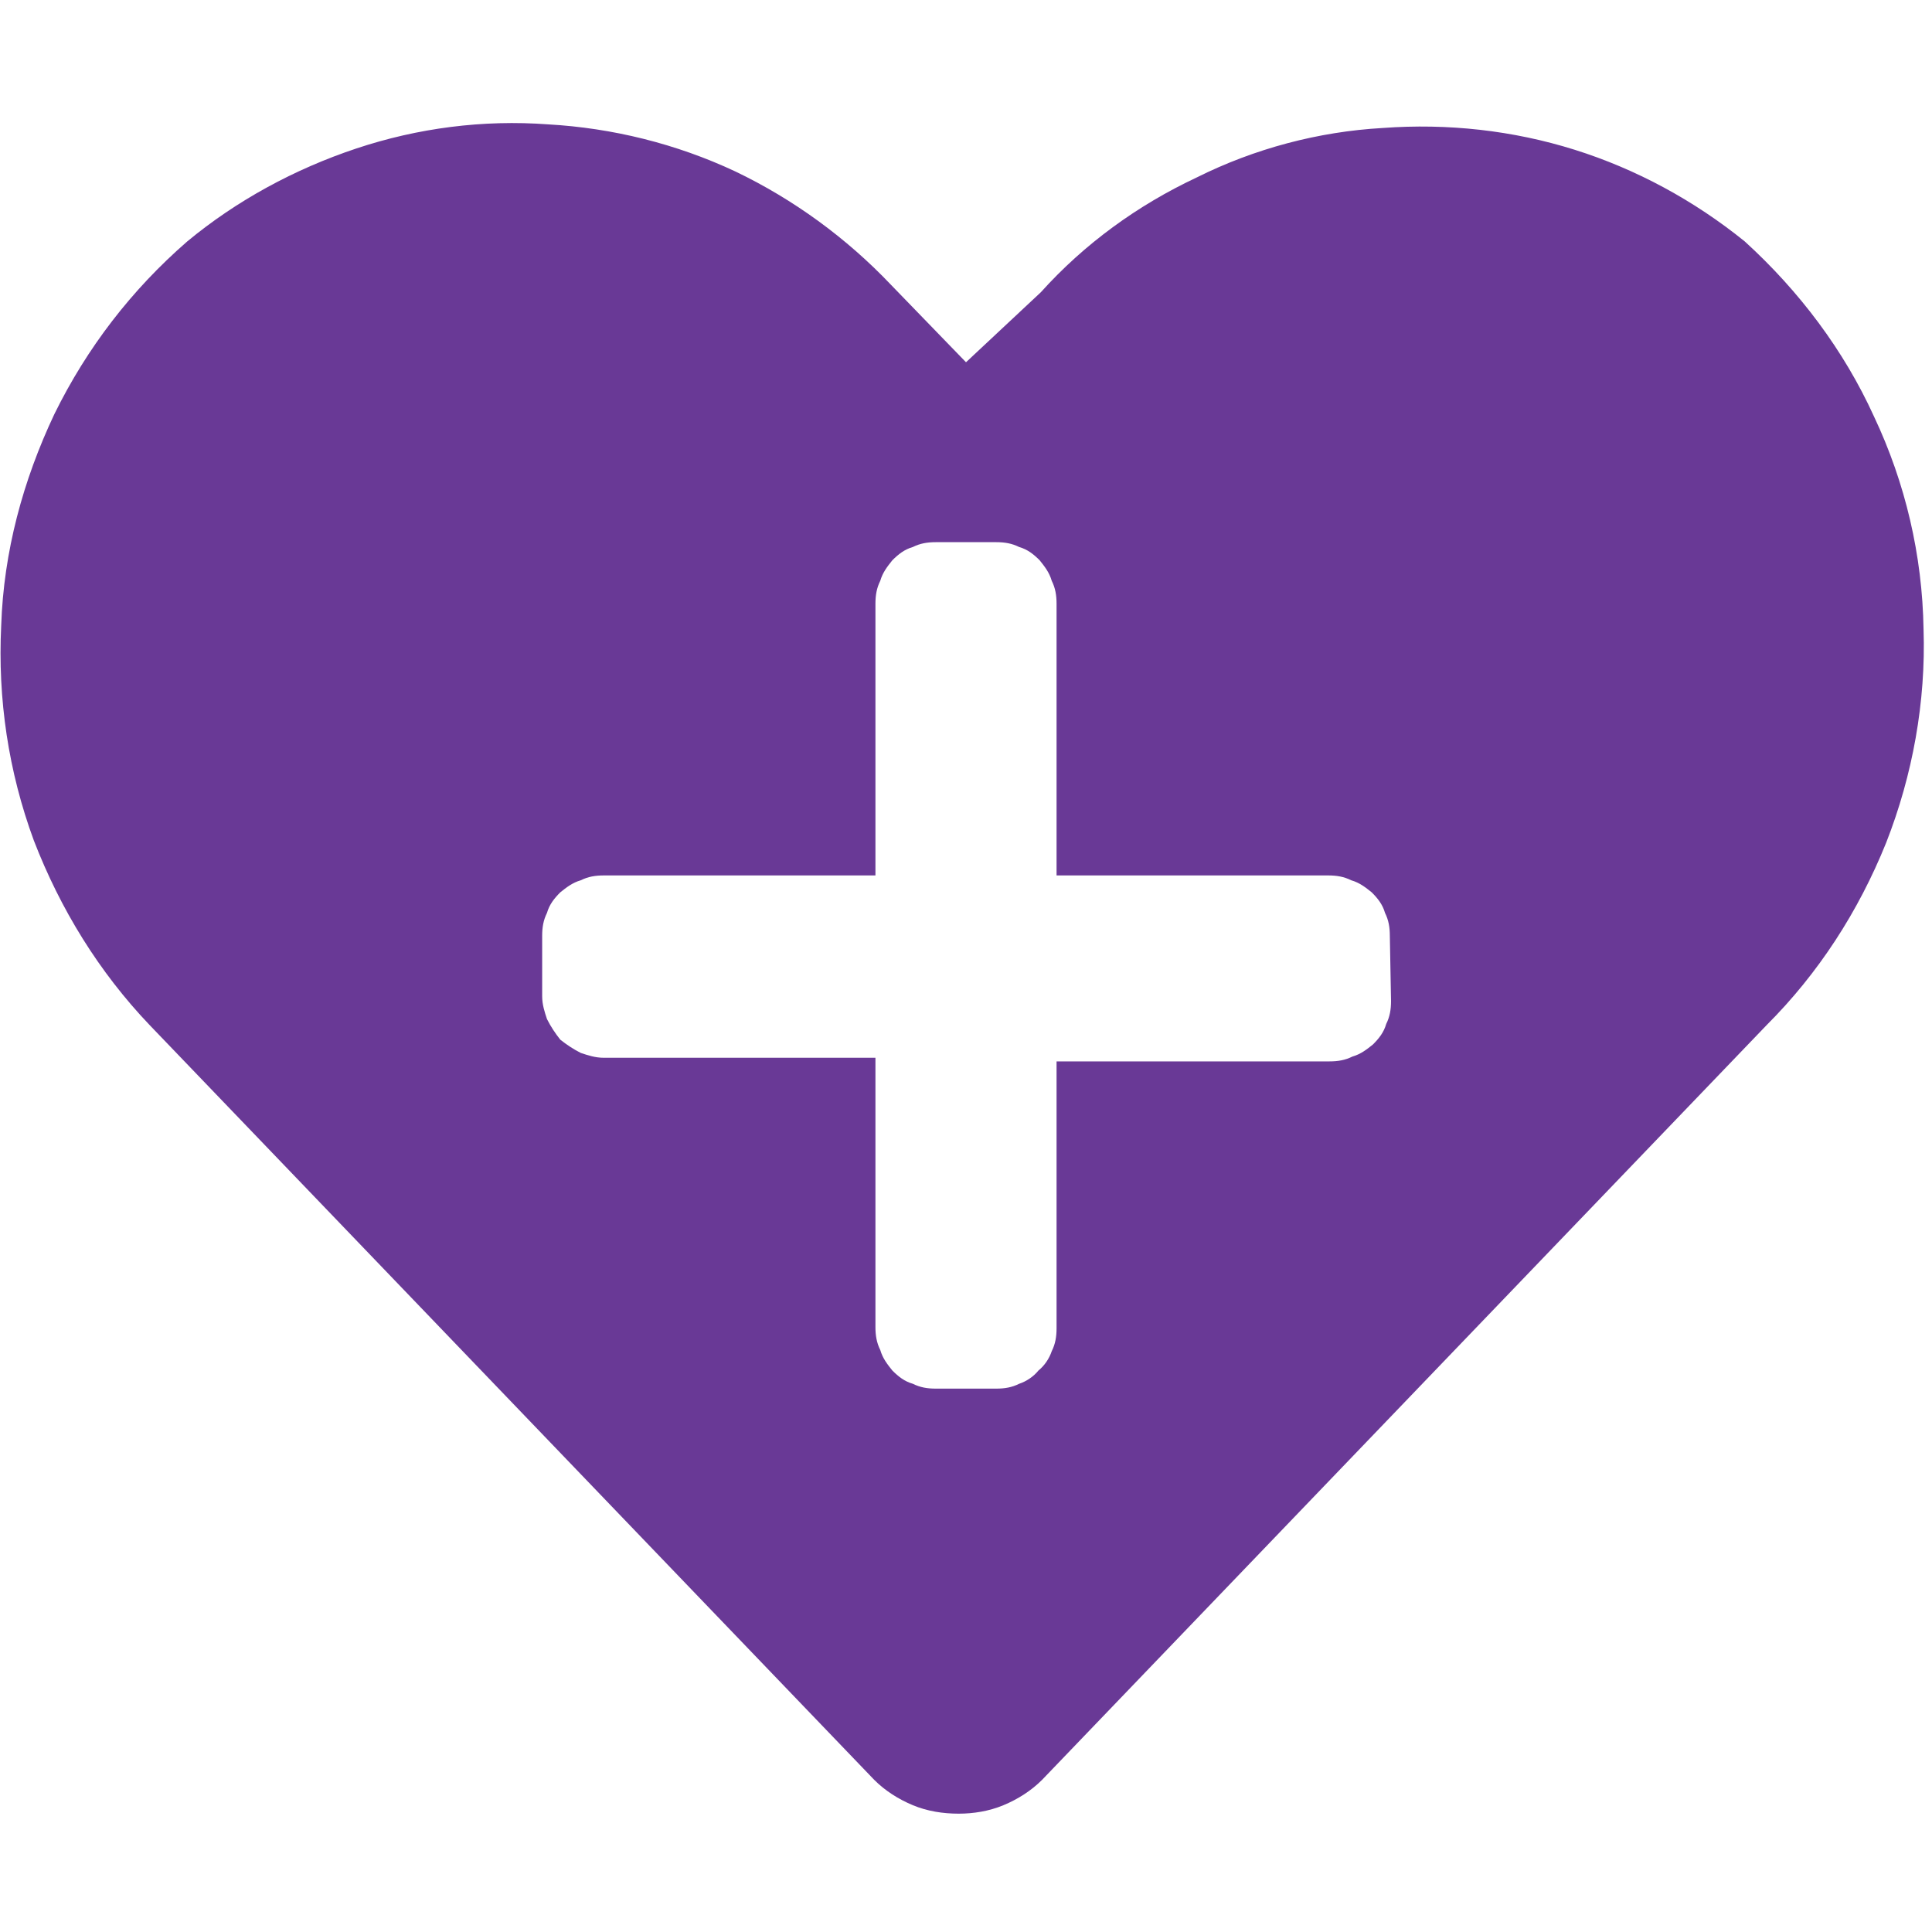 <svg xmlns="http://www.w3.org/2000/svg" viewBox="0 0 16 14" width="20" height="20">
	<style>
		tspan { white-space:pre }
		.shp0 { fill: #693996 } 
	</style>
	<path id="Layer" fill-rule="evenodd" class="shp0" d="M14.45 1C14.9 1.41 15.27 1.9 15.52 2.45C15.78 3 15.92 3.6 15.93 4.21C15.95 4.81 15.84 5.42 15.62 5.98C15.39 6.55 15.06 7.06 14.63 7.49L8.63 13.74C8.54 13.83 8.43 13.9 8.31 13.95C8.19 14 8.06 14.02 7.94 14.02C7.81 14.02 7.68 14 7.56 13.95C7.44 13.9 7.33 13.83 7.24 13.74L1.24 7.49C0.82 7.05 0.5 6.53 0.28 5.96C0.07 5.39 -0.02 4.79 0.01 4.18C0.03 3.57 0.19 2.98 0.45 2.43C0.72 1.88 1.09 1.4 1.55 1C1.96 0.66 2.44 0.4 2.95 0.23C3.46 0.06 4 -0.01 4.54 0.03C5.07 0.06 5.6 0.19 6.09 0.42C6.57 0.65 7.01 0.97 7.38 1.36L8 2L8.62 1.42C8.98 1.02 9.42 0.7 9.91 0.47C10.39 0.23 10.92 0.09 11.45 0.06C11.99 0.02 12.53 0.08 13.04 0.24C13.55 0.4 14.03 0.66 14.45 1ZM11.51 6.75C11.51 6.68 11.5 6.62 11.47 6.56C11.45 6.49 11.41 6.44 11.36 6.39C11.31 6.35 11.26 6.31 11.19 6.29C11.13 6.26 11.07 6.25 11 6.25L8.75 6.25L8.75 4C8.75 3.93 8.74 3.87 8.71 3.81C8.69 3.74 8.65 3.69 8.61 3.64C8.56 3.59 8.51 3.55 8.44 3.53C8.38 3.5 8.32 3.49 8.25 3.49L7.75 3.49C7.68 3.49 7.62 3.5 7.56 3.53C7.49 3.55 7.44 3.59 7.39 3.64C7.35 3.69 7.31 3.74 7.29 3.81C7.26 3.87 7.25 3.93 7.25 4L7.25 6.25L5 6.25C4.93 6.25 4.87 6.26 4.81 6.29C4.74 6.31 4.69 6.35 4.64 6.39C4.59 6.44 4.55 6.49 4.53 6.56C4.5 6.62 4.49 6.68 4.49 6.75L4.49 7.25C4.49 7.32 4.51 7.38 4.53 7.44C4.56 7.5 4.6 7.56 4.64 7.61C4.69 7.65 4.75 7.69 4.81 7.72C4.87 7.74 4.93 7.76 5 7.76L7.25 7.76L7.25 9.99C7.25 10.06 7.26 10.12 7.29 10.18C7.31 10.25 7.35 10.3 7.39 10.35C7.44 10.4 7.49 10.44 7.56 10.46C7.62 10.49 7.68 10.5 7.75 10.5L8.25 10.5C8.32 10.5 8.38 10.49 8.44 10.46C8.5 10.44 8.56 10.4 8.6 10.35C8.65 10.31 8.69 10.25 8.71 10.19C8.74 10.13 8.75 10.07 8.75 10L8.75 7.79L11.01 7.79C11.08 7.79 11.14 7.78 11.2 7.75C11.27 7.73 11.32 7.69 11.37 7.65C11.42 7.6 11.46 7.55 11.48 7.48C11.51 7.42 11.52 7.36 11.52 7.29L11.51 6.75Z" />
</svg>